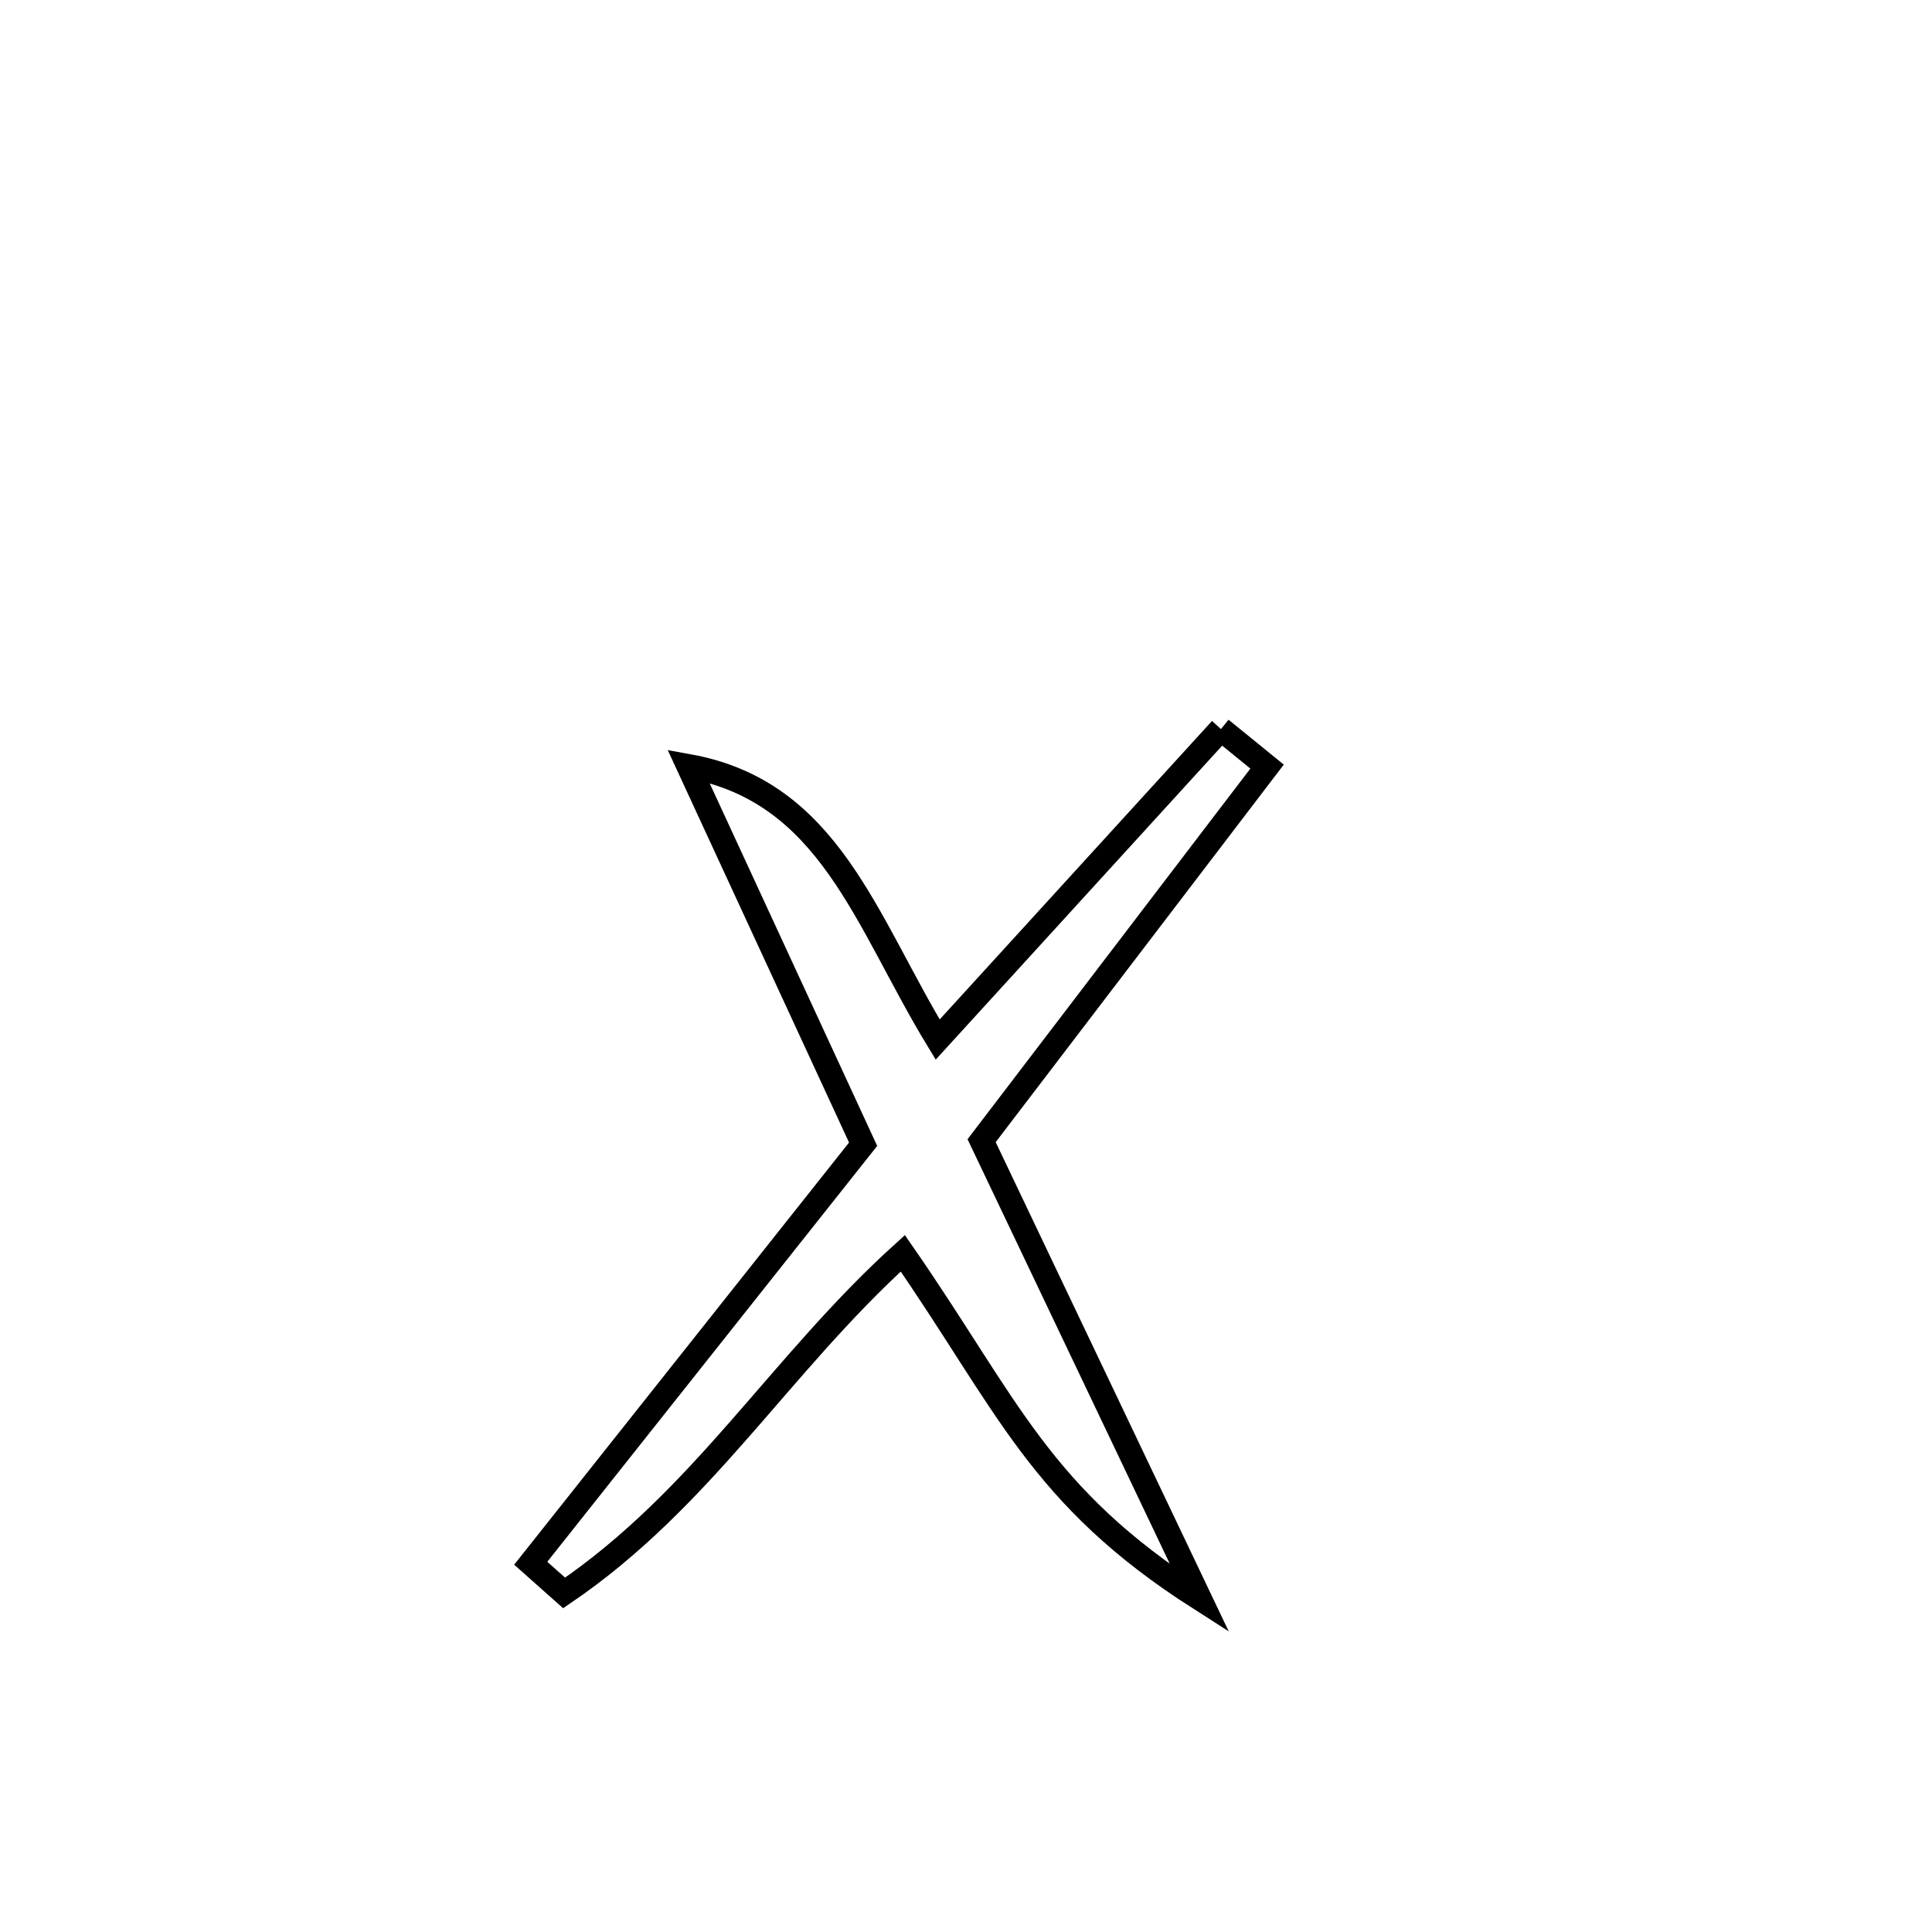 <svg xmlns="http://www.w3.org/2000/svg" viewBox="0.0 0.0 24.0 24.0" height="200px" width="200px"><path fill="none" stroke="black" stroke-width=".3" stroke-opacity="1.0"  filling="0" d="M15.167 9.057 L15.167 9.057 C15.358 9.212 15.549 9.368 15.74 9.523 L15.74 9.523 C14.557 11.072 13.375 12.621 12.194 14.17 L12.194 14.17 C13.097 16.065 14 17.961 14.903 19.857 L14.903 19.857 C12.909 18.583 12.526 17.46 11.215 15.569 L11.215 15.569 C9.688 16.952 8.727 18.618 7.008 19.788 L7.008 19.788 C6.87 19.665 6.732 19.542 6.593 19.419 L6.593 19.419 C7.97 17.684 9.346 15.949 10.722 14.214 L10.722 14.214 C9.999 12.648 9.275 11.083 8.552 9.517 L8.552 9.517 C10.304 9.833 10.75 11.436 11.648 12.914 L11.648 12.914 C12.821 11.628 13.994 10.342 15.167 9.057 L15.167 9.057"></path></svg>